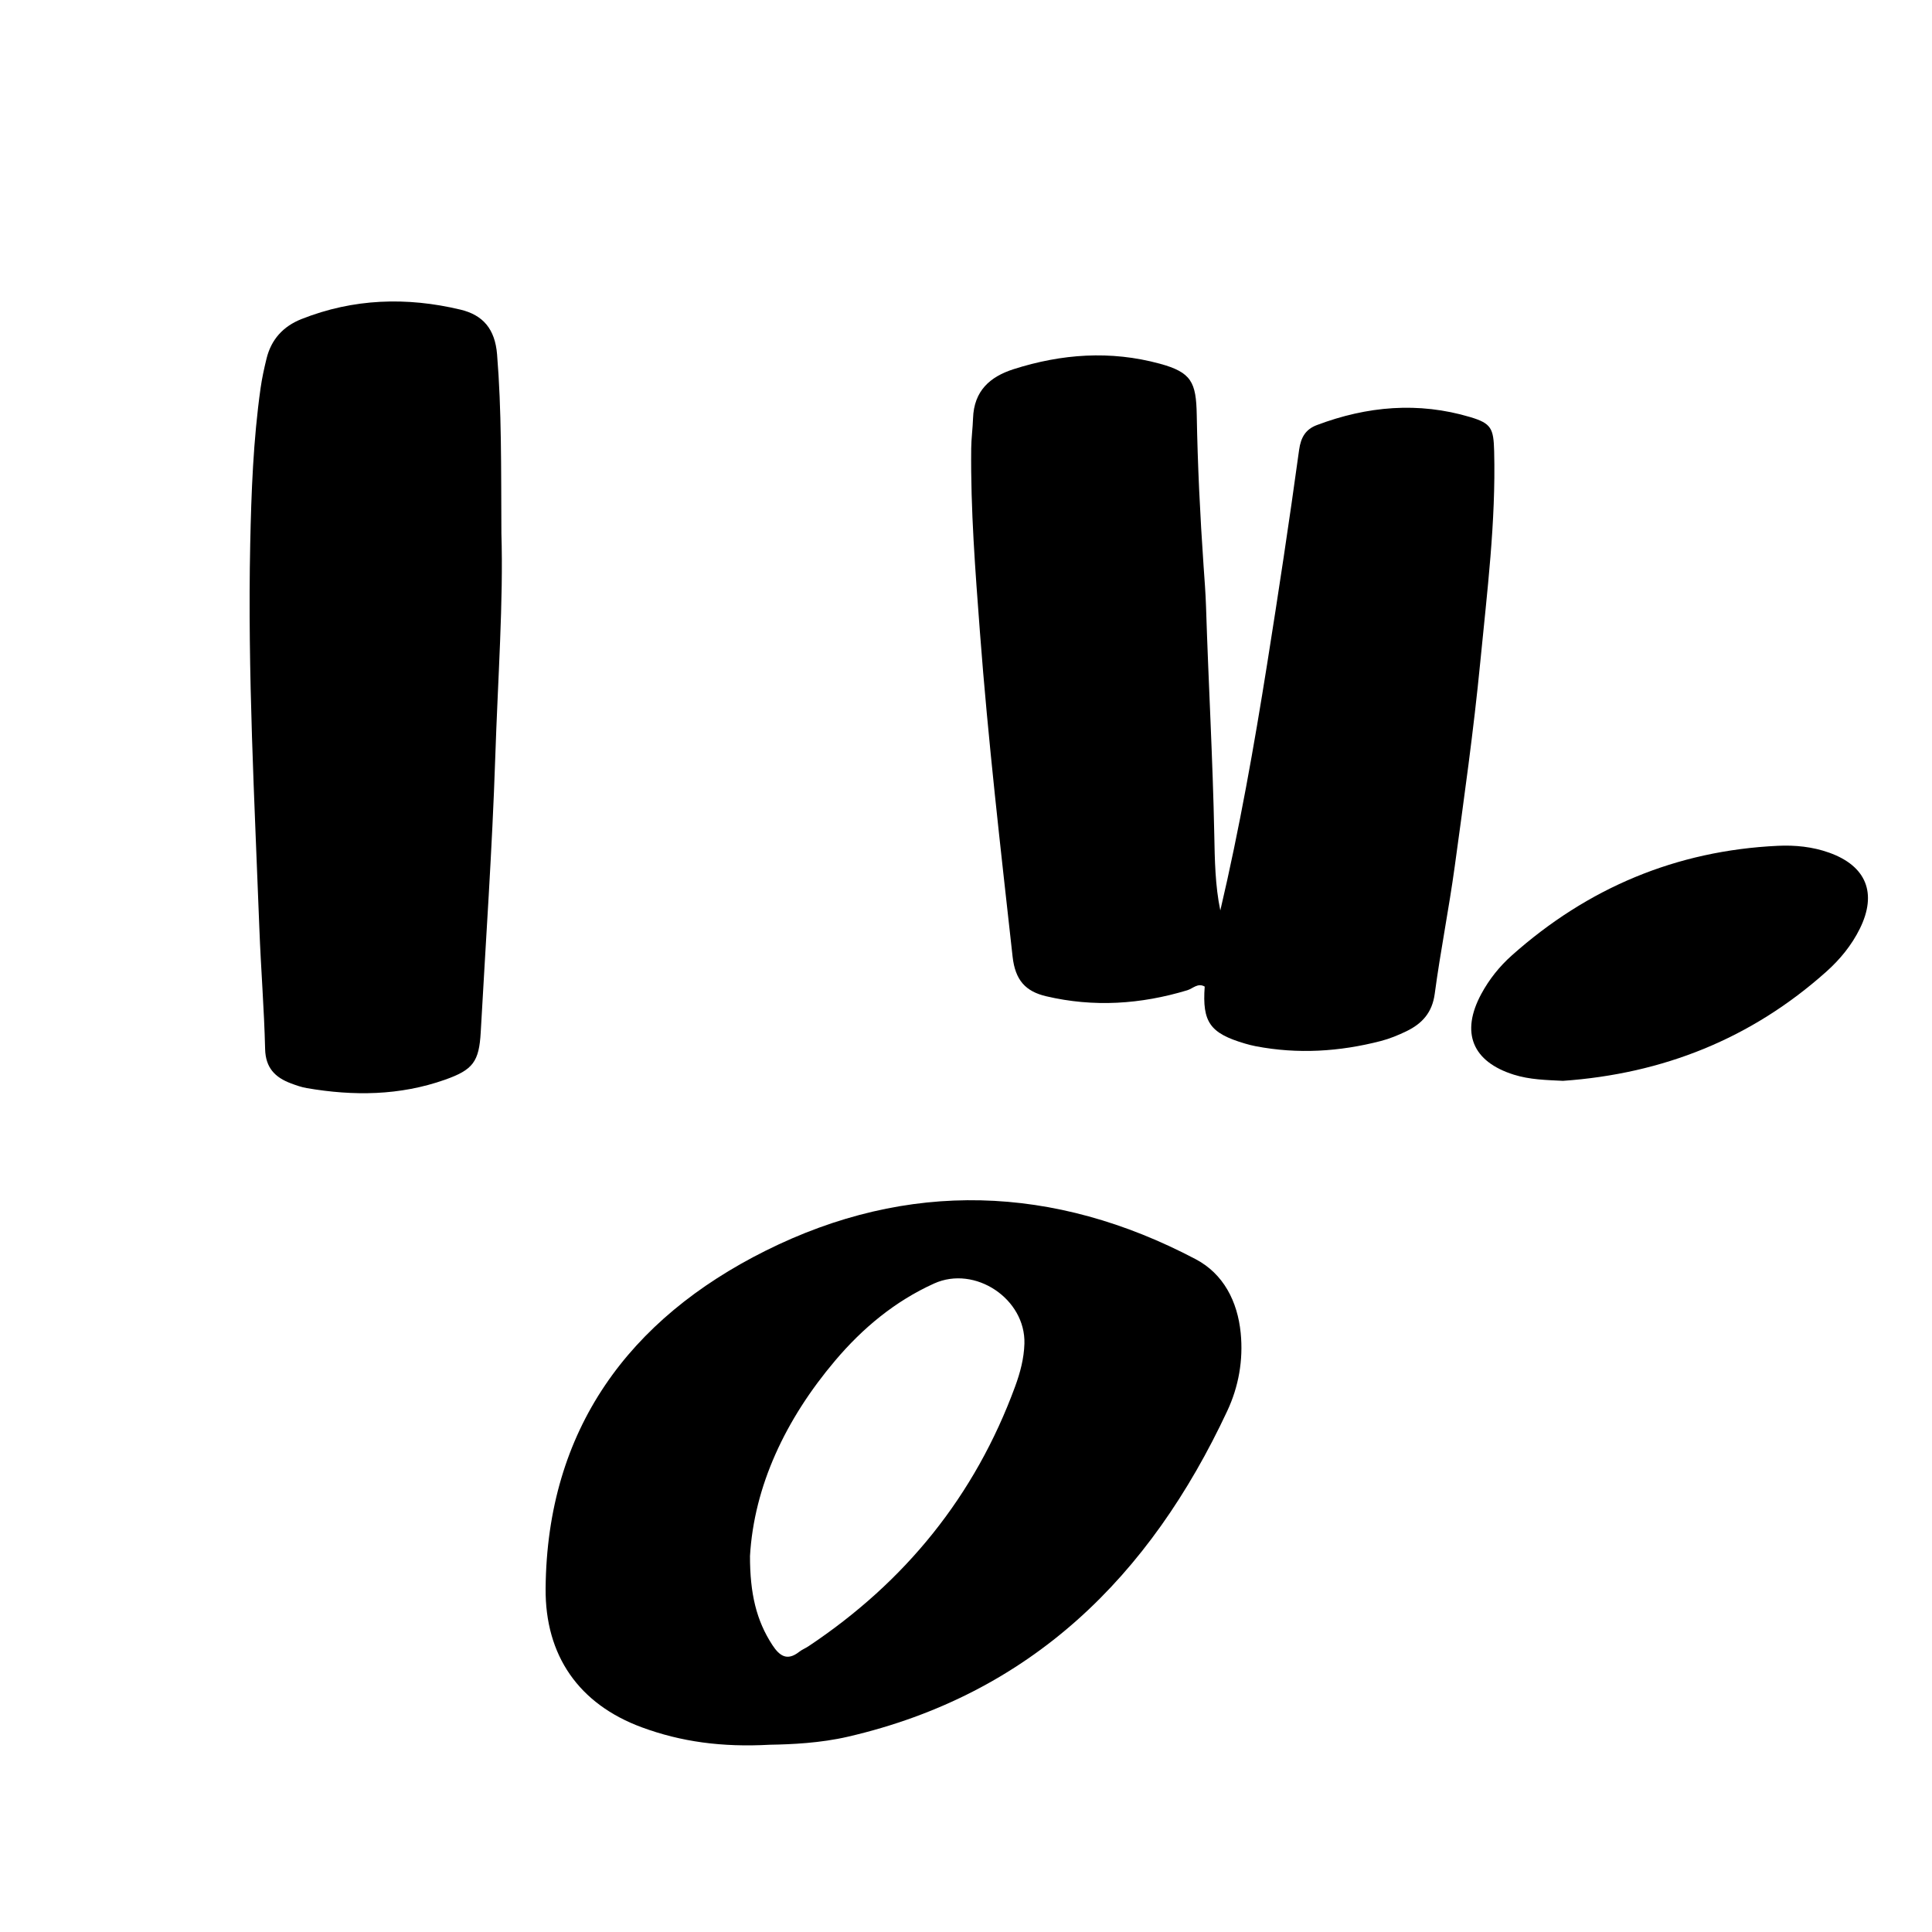 <?xml version="1.0" encoding="iso-8859-1"?>
<!-- Generator: Adobe Illustrator 25.4.1, SVG Export Plug-In . SVG Version: 6.00 Build 0)  -->
<svg version="1.1" id="Layer_1" xmlns="http://www.w3.org/2000/svg" xmlns:xlink="http://www.w3.org/1999/xlink" x="0px" y="0px"
	 width="425.197px" height="425.197px" viewBox="0 0 425.197 425.197" enable-background="new 0 0 425.197 425.197"
	 xml:space="preserve">
<g>
	<path d="M268.569,200.373c4.235-18.056,7.413-36.088,10.293-54.171c2.501-15.706,4.883-31.433,7.046-47.187
		c0.389-2.833,1.49-4.551,3.909-5.463c11.057-4.171,22.343-5.167,33.768-1.754c4.606,1.376,5.124,2.475,5.25,7.517
		c0.392,15.561-1.558,30.984-3.056,46.41c-1.459,15.02-3.57,29.98-5.617,44.936c-1.283,9.375-3.15,18.671-4.404,28.05
		c-0.554,4.15-2.779,6.576-6.221,8.24c-1.806,0.872-3.698,1.653-5.634,2.154c-9.095,2.353-18.288,2.929-27.565,1.145
		c-0.79-0.152-1.573-0.354-2.345-0.582c-7.705-2.273-9.425-4.7-8.86-12.54c-1.516-0.881-2.583,0.431-3.838,0.811
		c-10.235,3.094-20.594,3.779-31.047,1.32c-4.516-1.062-6.817-3.494-7.398-8.744c-2.633-23.789-5.39-47.554-7.189-71.431
		c-1.014-13.458-2.064-26.896-1.917-40.401c0.024-2.214,0.332-4.431,0.404-6.617c0.2-6.055,3.736-9.158,8.914-10.813
		c10.584-3.382,21.352-4.156,32.164-1.216c6.986,1.9,8.028,4.053,8.155,11.302c0.195,11.059,0.737,22.12,1.499,33.155
		c0.207,3.005,0.45,6.01,0.545,9.026c0.525,16.719,1.484,33.419,1.814,50.151C267.347,189.226,267.43,194.915,268.569,200.373z"/>
	<path d="M169.432,383.984c-10.598,0.585-19.564-0.659-28.164-3.827c-13.858-5.105-21.315-15.777-21.189-30.571
		c0.298-35.014,18.367-59.314,48.384-74.309c31.341-15.657,63.522-14.578,94.693,1.853c6.102,3.216,9.21,9.275,9.899,16.249
		c0.588,5.954-0.456,11.794-2.947,17.122c-17.028,36.417-43.173,62.37-83.47,71.709
		C180.551,383.619,174.272,383.905,169.432,383.984z M165.059,342.458c-0.008,8.214,1.391,14.187,4.936,19.596
		c1.556,2.375,3.235,3.569,5.871,1.495c0.628-0.494,1.401-0.797,2.07-1.243c21.288-14.181,36.635-33.097,45.476-57.173
		c1.111-3.026,1.943-6.141,2.042-9.397c0.302-9.872-10.867-17.343-19.887-13.257c-8.607,3.899-15.712,9.808-21.762,16.96
		C172.846,312.394,165.949,327.101,165.059,342.458z"/>
	<path d="M110.348,117.381c0.466,14.799-0.78,32.114-1.356,49.437c-0.67,20.118-2.081,40.212-3.19,60.315
		c-0.361,6.542-1.705,8.317-7.889,10.499c-9.955,3.514-20.129,3.603-30.402,1.839c-1.183-0.203-2.342-0.616-3.472-1.038
		c-3.486-1.303-5.592-3.41-5.691-7.558c-0.21-8.846-0.931-17.678-1.265-26.522c-1.062-28.181-2.607-56.355-2.016-84.569
		c0.24-11.473,0.673-22.959,2.28-34.351c0.309-2.189,0.786-4.361,1.312-6.51c1.032-4.222,3.665-7.106,7.682-8.698
		c11.432-4.533,23.16-4.907,34.996-2.082c4.966,1.186,7.603,4.267,8.059,9.841C110.398,90.265,110.277,102.541,110.348,117.381z"/>
	<path d="M343.981,237.873c-3.677-0.186-7.277-0.247-10.807-1.355c-9.152-2.873-11.761-9.273-7.165-17.778
		c1.745-3.23,4.018-6.07,6.728-8.483c16.683-14.854,36.156-23.053,58.519-24.11c3.815-0.18,7.641,0.2,11.312,1.511
		c8.161,2.915,10.607,8.911,6.749,16.722c-1.809,3.662-4.379,6.788-7.393,9.479C385.403,228.611,365.958,236.331,343.981,237.873z"
		/>
</g>
</svg>
